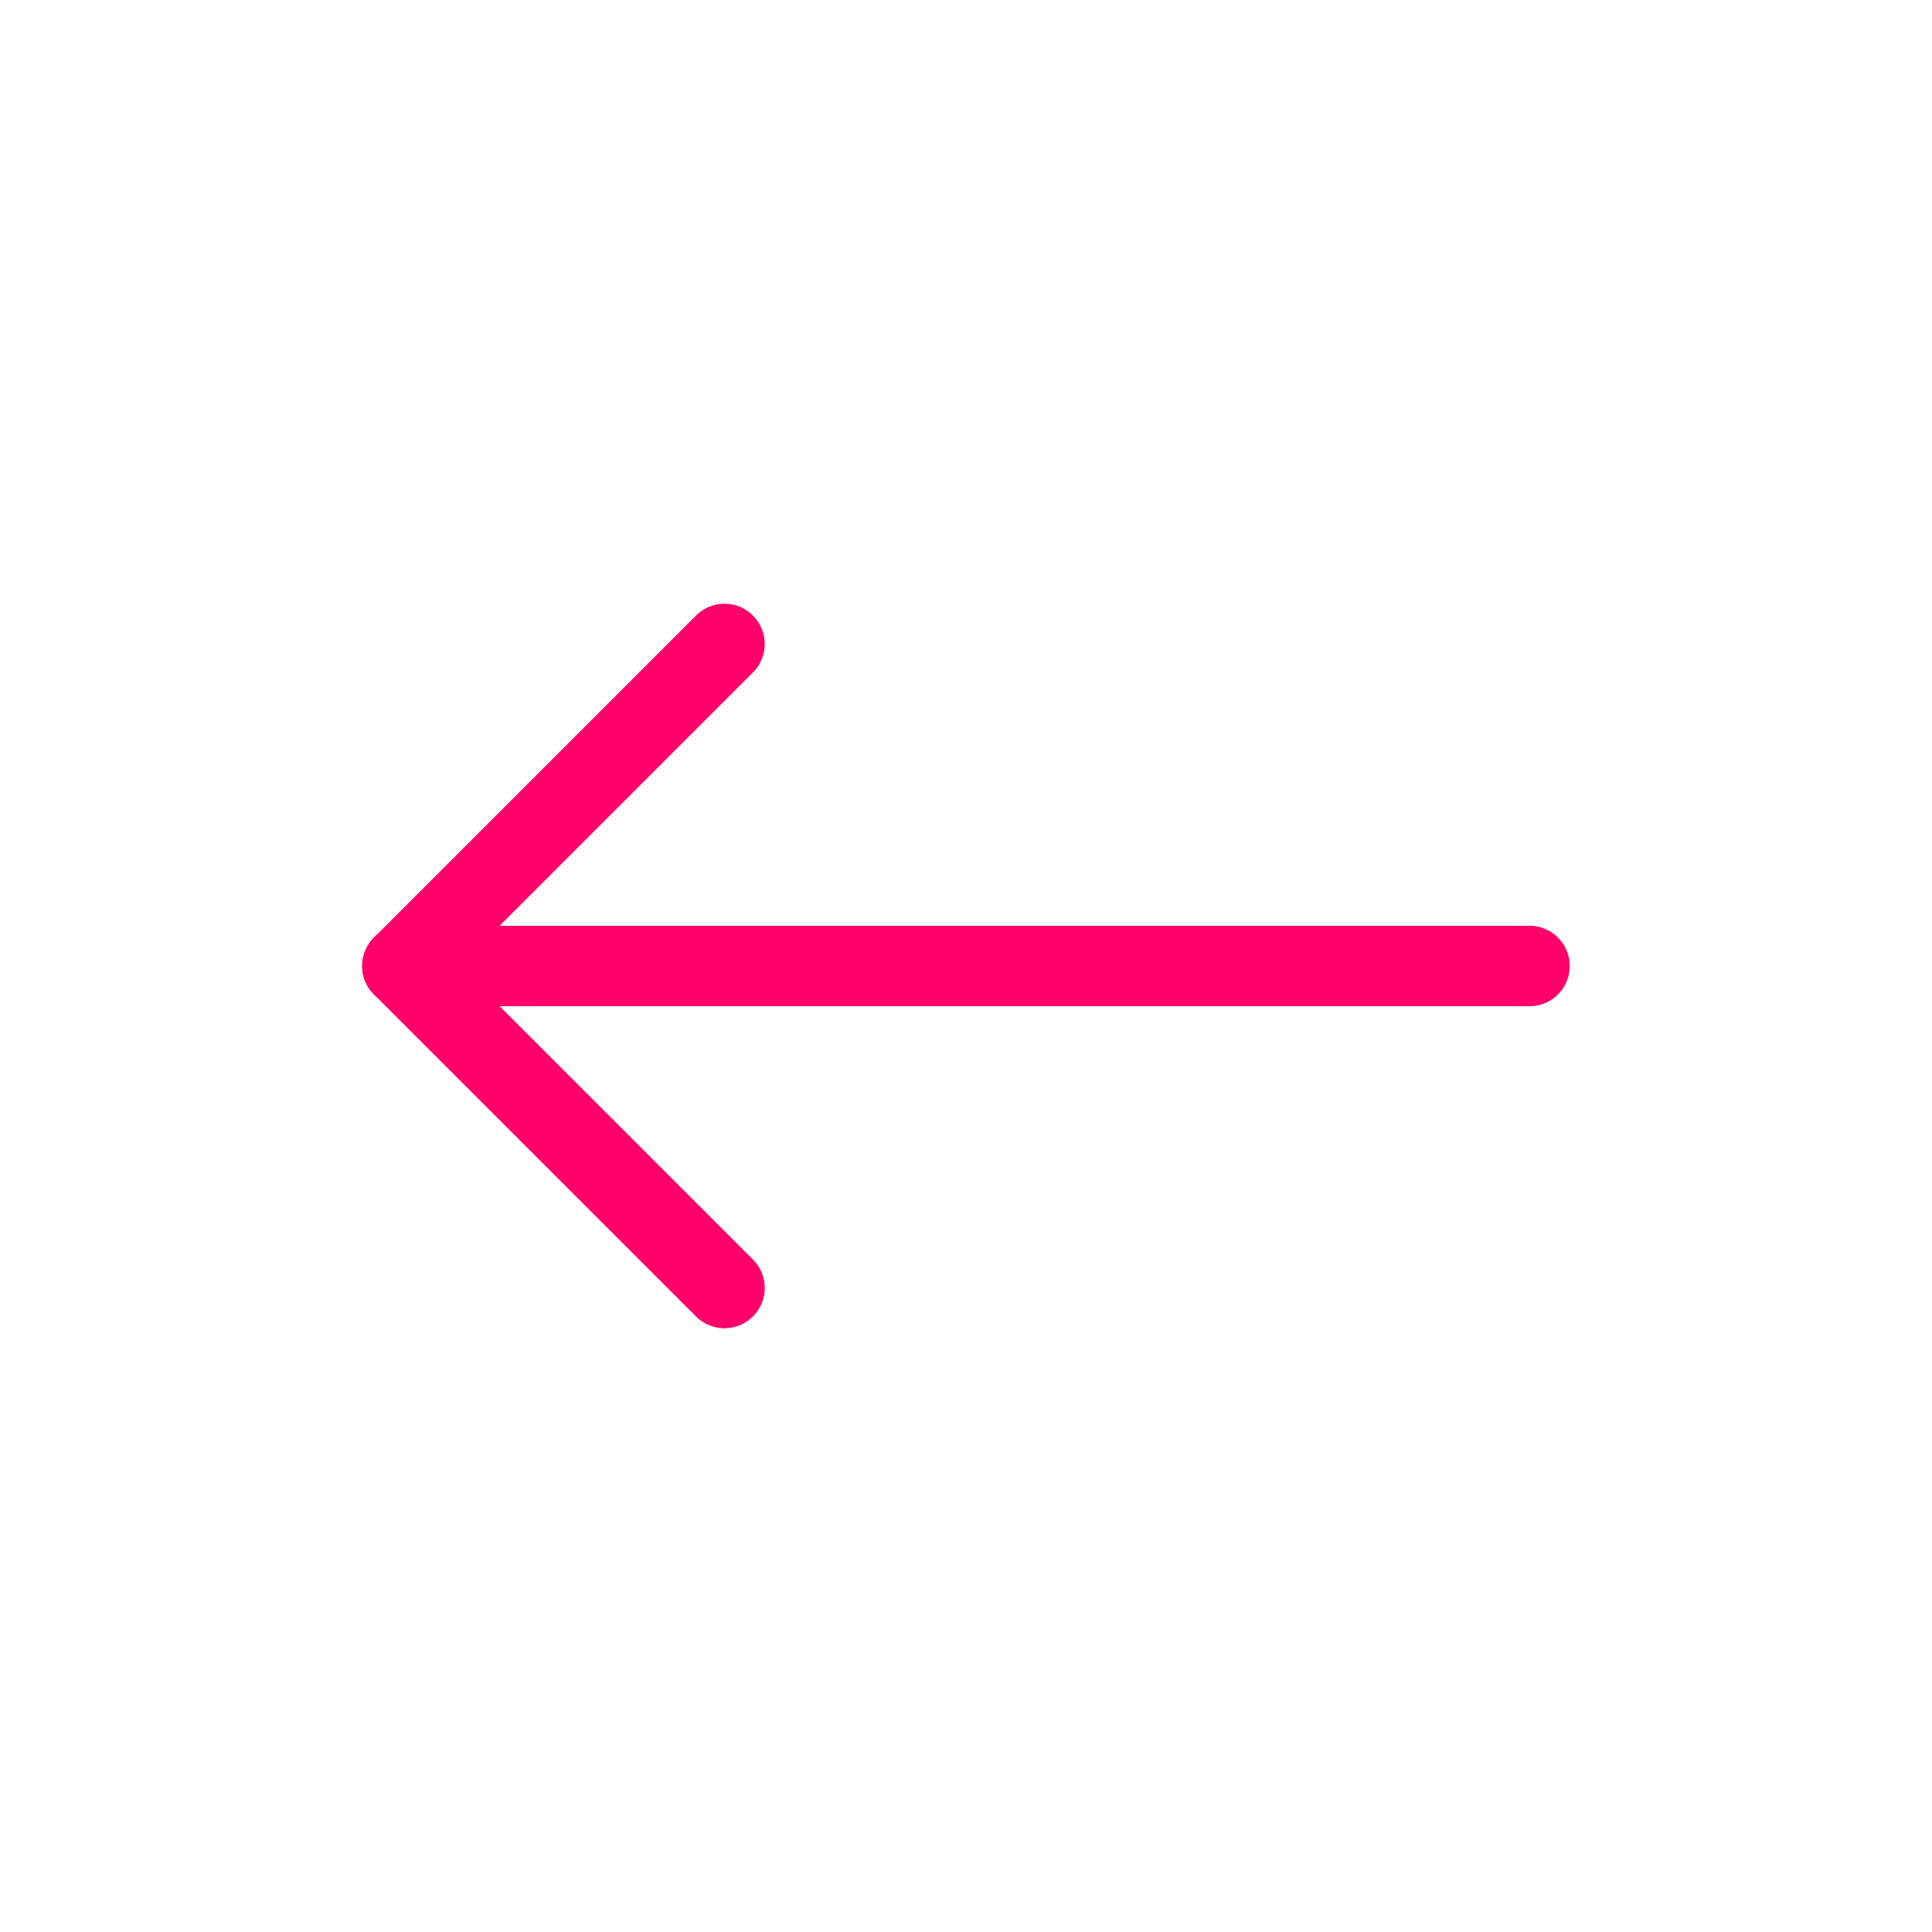 <svg xmlns="http://www.w3.org/2000/svg" class="icon icon-tabler icon-tabler-arrow-narrow-left" width="48" height="48" viewBox="0 0 24 24" stroke-width="1" stroke="#FF006B" fill="none" stroke-linecap="round" stroke-linejoin="round">
  <path stroke="none" d="M0 0h24v24H0z" fill="none"/>
  <line x1="5" y1="12" x2="19" y2="12" />
  <line x1="5" y1="12" x2="9" y2="16" />
  <line x1="5" y1="12" x2="9" y2="8" />
</svg>